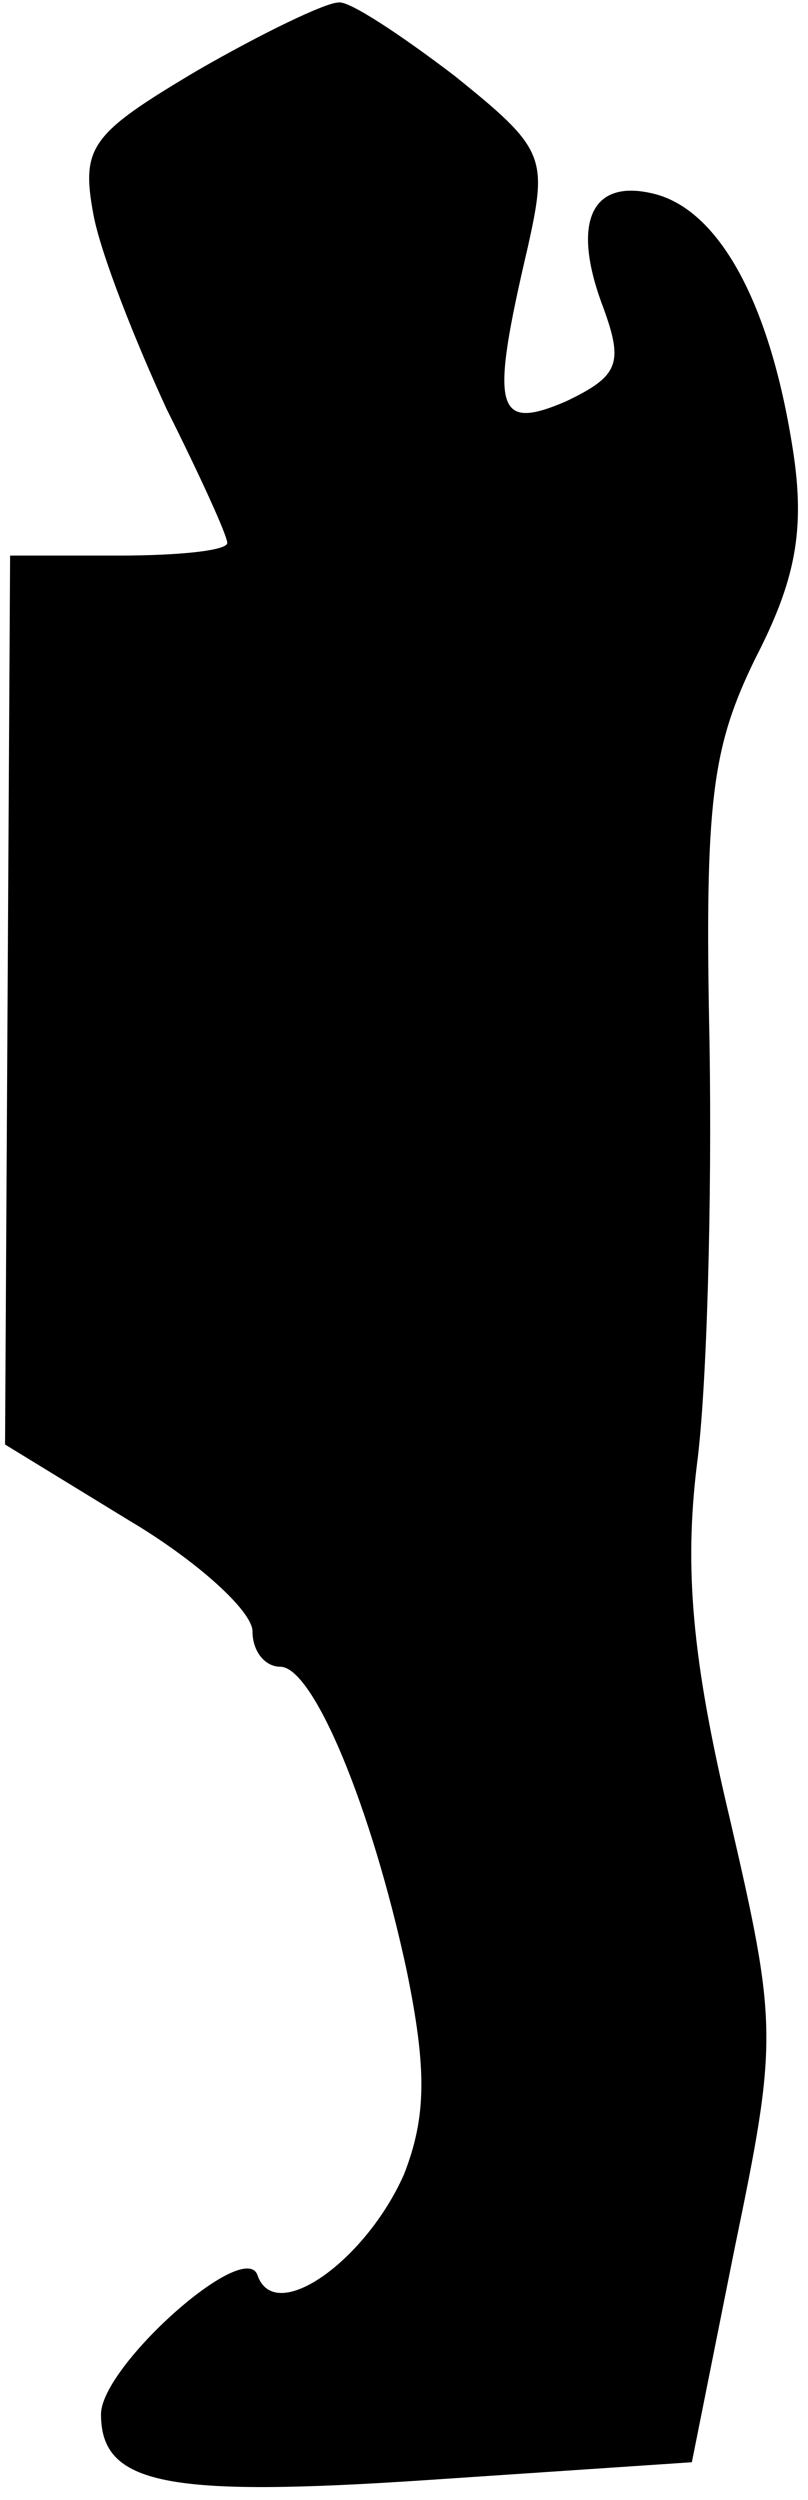 <?xml version="1.0" standalone="no"?>
<!DOCTYPE svg PUBLIC "-//W3C//DTD SVG 20010904//EN"
 "http://www.w3.org/TR/2001/REC-SVG-20010904/DTD/svg10.dtd">
<svg version="1.0" xmlns="http://www.w3.org/2000/svg"
 width="32pt" height="99pt" viewBox="0 0 32 99"
 preserveAspectRatio="xMidYMid meet">
<g transform="translate(0,99) scale(0.1,-0.1)"
fill="#000000" stroke="none">
<path fill="#000000" stroke="none" d="M78 962 c-42 -25 -46 -30 -41 -57 3
-16 17 -51 29 -77 13 -26 24 -50 24 -53 0 -3 -19 -5 -43 -5 l-43 0 -1 -176 -1
-176 49 -30 c27 -16 49 -36 49 -44 0 -8 5 -14 11 -14 13 0 36 -55 50 -120 8
-39 8 -58 -1 -81 -15 -34 -51 -60 -58 -40 -5 15 -62 -36 -62 -55 0 -28 26 -33
130 -26 l104 7 17 85 c17 82 17 88 -2 170 -15 63 -18 99 -13 140 4 30 6 105 5
167 -2 96 1 117 18 152 16 31 20 51 15 83 -9 58 -29 94 -54 101 -26 7 -34 -11
-21 -45 8 -22 6 -27 -15 -37 -28 -12 -30 -3 -15 61 8 36 7 39 -29 68 -21 16
-42 30 -46 29 -5 0 -30 -12 -56 -27z"/>
</g>
</svg>
